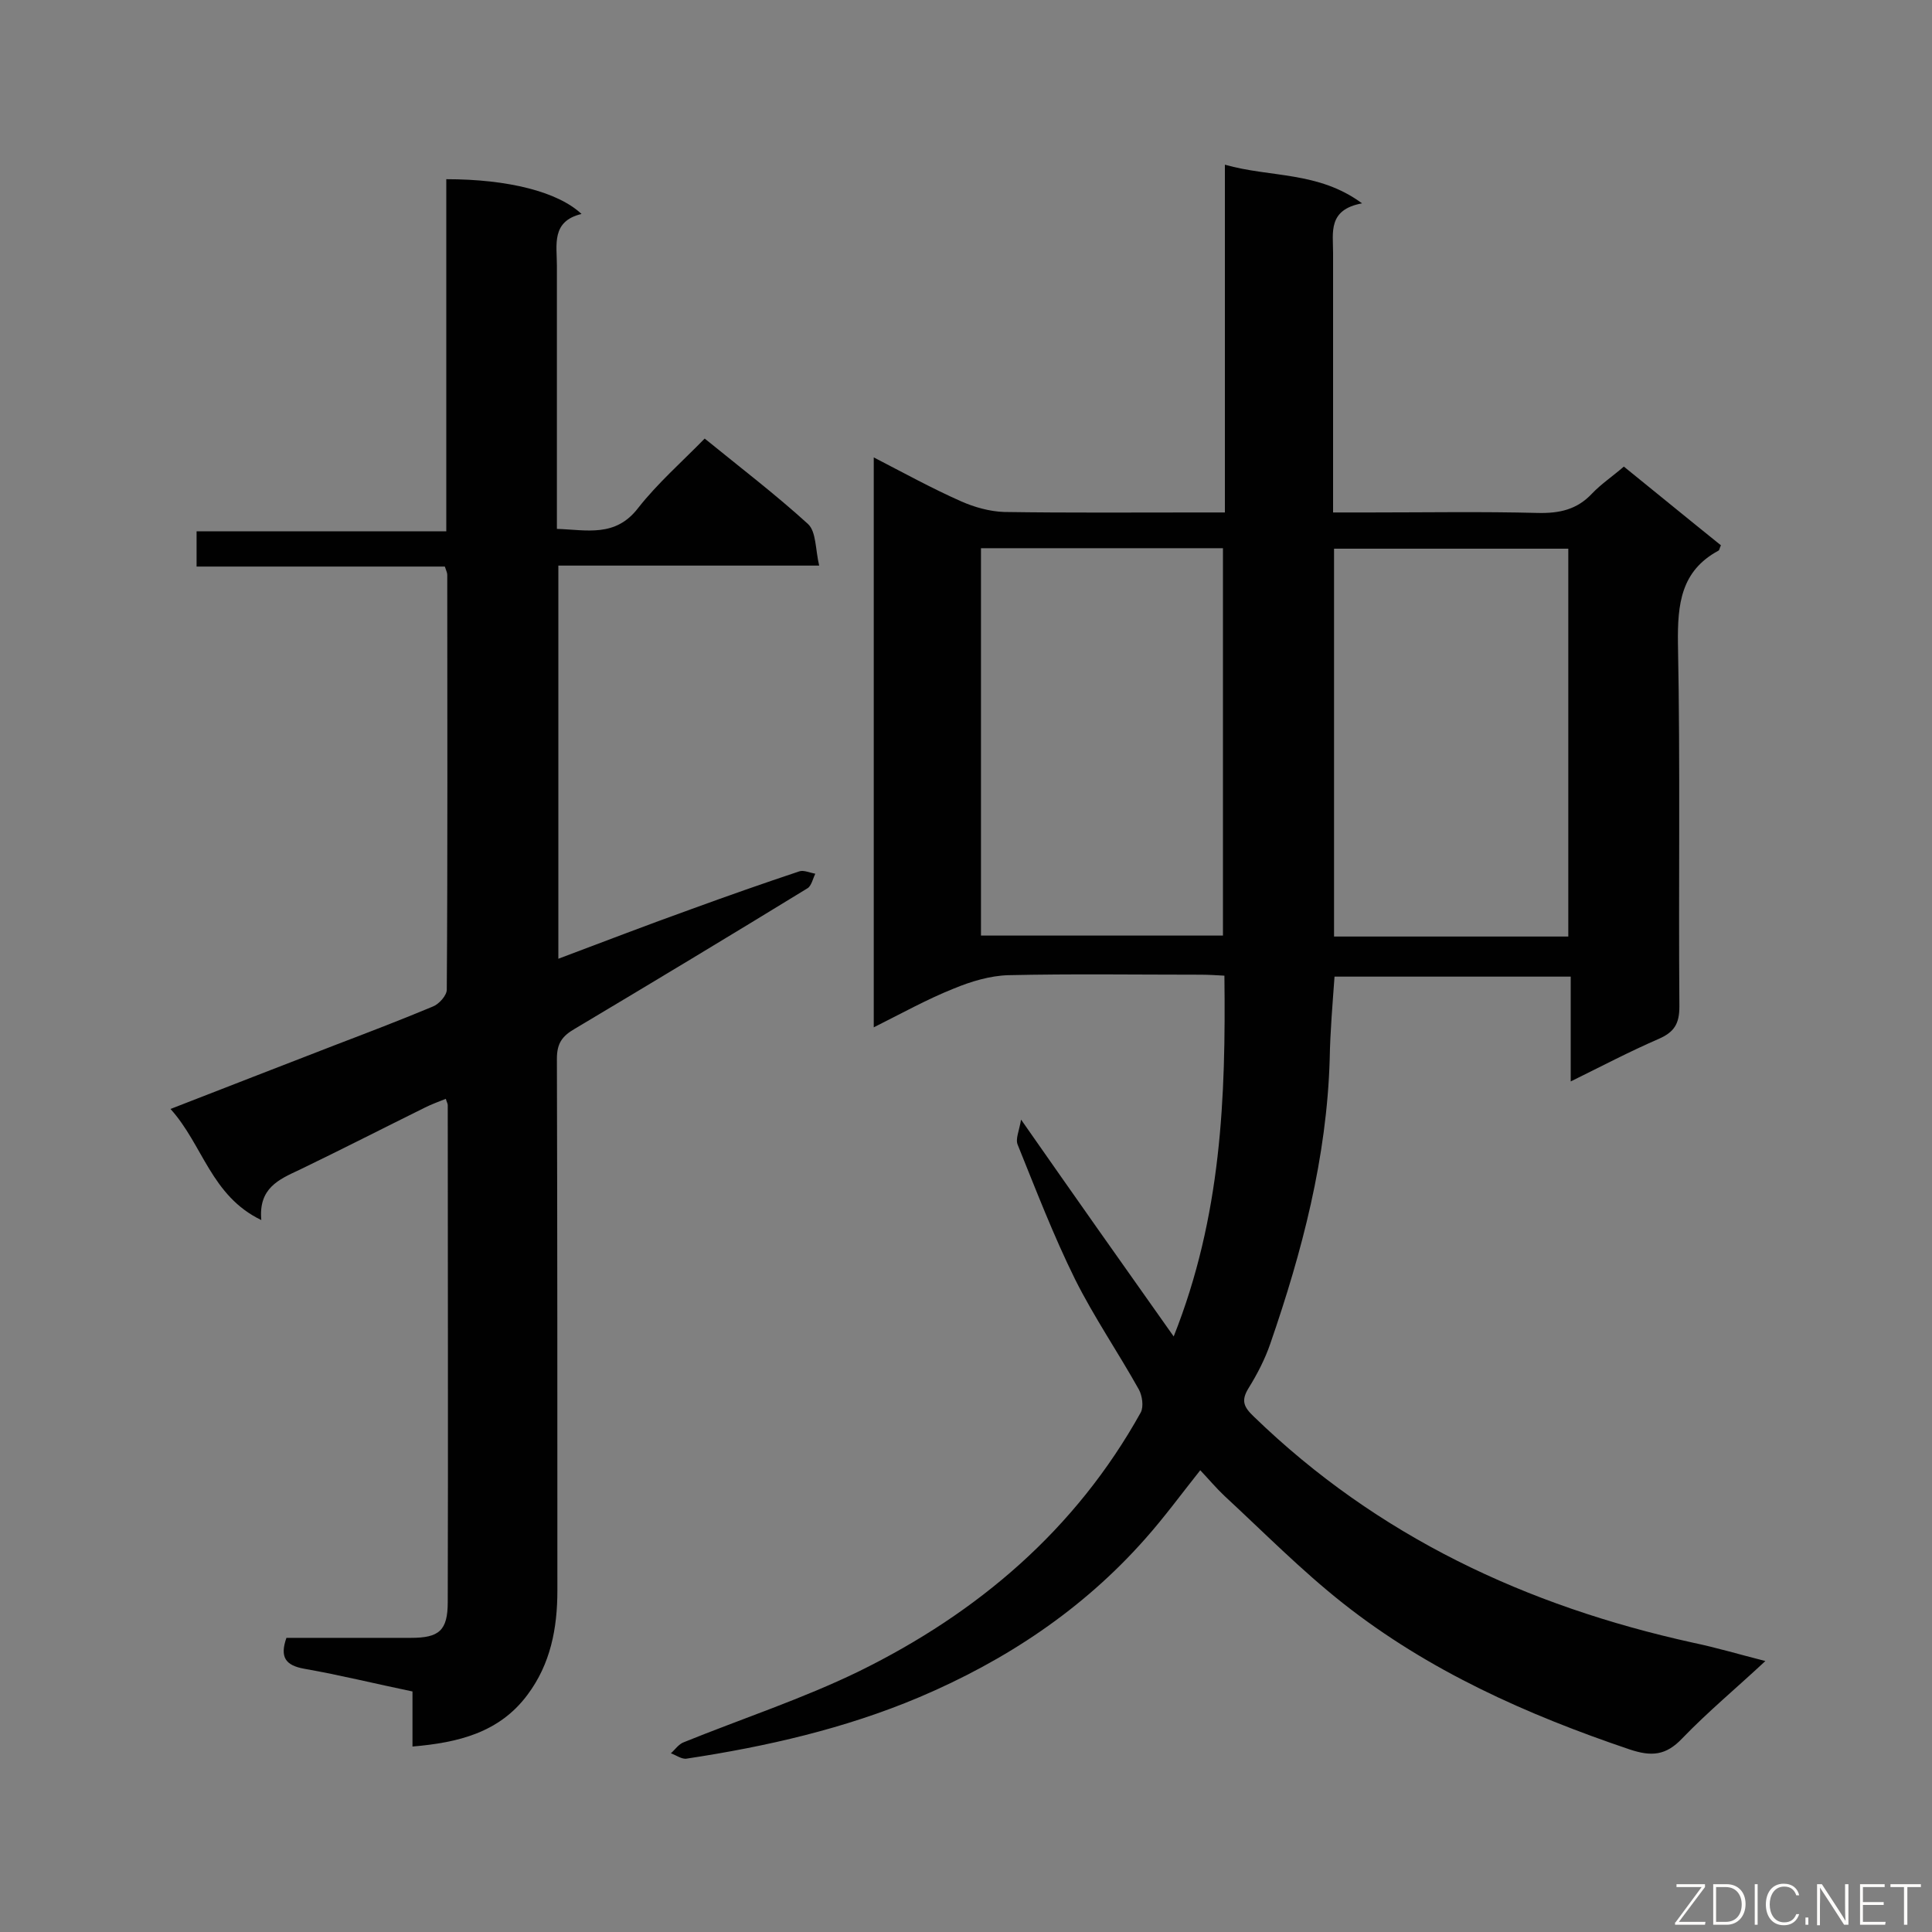 <svg enable-background="new 0 0 400 400" viewBox="0 0 400 400" xmlns="http://www.w3.org/2000/svg"><rect x="0" y="0" width="400" height="400" fill="#808080" stroke="none"/><path d="m211.4 231.8c10.9 15.6 20.9 29.8 31.6 44.9 9.9-24.9 10.8-49.5 10.5-74.7-1.8-.1-3.4-.2-4.9-.2-13.3 0-26.6-.2-39.8.1-3.8.1-7.8 1.3-11.4 2.8-5.5 2.2-10.7 5.1-16.5 8 0-39.5 0-78.4 0-118 6.2 3.2 12 6.4 18.1 9.1 2.7 1.2 5.9 2.1 8.9 2.2 13.4.2 26.9.1 40.3.1h5.4c0-24 0-47.6 0-72 9.5 2.7 19.3 1.3 28.4 8-7.1 1.3-6 6-6 10.2v48.4 5.4h7.5c11.6 0 23.3-.2 34.9.1 4.5.1 8.1-.7 11.2-4 1.9-2 4.3-3.6 6.6-5.6 6.8 5.5 13.5 11 20.1 16.3-.3.6-.3 1-.5 1.1-7.8 4.2-8.5 11.1-8.4 19.2.5 25.1.1 50.1.3 75.2 0 3.6-1.1 5.3-4.3 6.7-6 2.6-11.7 5.6-18.2 8.8 0-7.5 0-14.4 0-21.7-16.5 0-32.5 0-48.9 0-.4 5.6-.9 11.3-1 17.1-.6 20.4-5.7 39.8-12.3 58.9-1.1 3.2-2.7 6.3-4.5 9.2-1.6 2.6-1 3.9 1.1 5.9 25.6 24.8 56.4 39.2 90.9 46.8 4.8 1 9.5 2.4 15 3.8-6 5.6-11.9 10.5-17.2 16-3.4 3.6-6.4 3.8-10.9 2.3-21.3-7.2-41.7-16.3-59.4-30.3-8.6-6.8-16.4-14.7-24.5-22.2-1.7-1.6-3.2-3.4-5-5.3-3.9 4.9-7.4 9.7-11.4 14.2-13 14.7-28.9 25.2-46.8 32.8-15.4 6.5-31.6 10.2-48.1 12.7-1 .2-2.2-.7-3.3-1.1.9-.8 1.6-1.9 2.7-2.3 12.1-4.9 24.6-9 36.3-14.7 24.6-12.1 44.8-29.3 58.3-53.6.6-1.2.3-3.4-.4-4.7-4.3-7.7-9.3-15-13.2-22.8-4.5-9.1-8.1-18.5-11.9-27.9-.5-1.2.3-2.8.7-5.2zm-8.3-118.3v80.2h50.1c0-26.9 0-53.5 0-80.2-16.9 0-33.4 0-50.1 0zm121.6 80.4c0-27 0-53.6 0-80.3-16.3 0-32.4 0-48.5 0v80.3z" fill="#010101"/><path d="m85.4 361.6c0-4 0-7.6 0-11.4-7.7-1.6-15-3.4-22.4-4.7-3.9-.7-5.1-2.4-3.7-6.4h25.8c5.8 0 7.6-1.5 7.6-7.4.1-34.3 0-68.6 0-102.9 0-.3-.2-.6-.4-1.3-1.5.6-2.9 1.1-4.3 1.8-8.7 4.3-17.3 8.7-26 12.9-4.3 2-8.5 3.8-7.9 10.4-10.4-5-12.1-15.6-18.8-23 11.8-4.6 22.9-8.9 34-13.2 6.8-2.6 13.6-5.2 20.3-8 1.3-.5 2.9-2.3 2.9-3.5.2-28.6.1-57.3.1-85.9 0-.4-.2-.8-.5-1.7-17 0-34.1 0-51.4 0 0-2.6 0-4.8 0-7.3h51.7c0-24.6 0-48.8 0-72.9 12.8 0 23.1 2.6 28 7.2-6.3 1.5-5.1 6.4-5.1 10.7v49.2 5.3c6.2.2 12.1 1.8 16.8-4.3 4-5.1 9-9.5 13.8-14.4 7.5 6.1 14.7 11.6 21.4 17.7 1.7 1.6 1.5 5.2 2.3 8.6-18.7 0-36.2 0-54 0v81.4c9.3-3.5 18.4-7 27.6-10.3 7.4-2.7 14.8-5.3 22.3-7.8.9-.3 2.2.3 3.3.5-.5 1-.8 2.5-1.6 3-16 9.8-32.1 19.5-48.2 29.1-2.6 1.5-3.7 3-3.7 6.2.1 36.7.1 73.4.1 110.1 0 7.8-1.4 15.2-6.2 21.6-5.8 7.8-14.3 9.9-23.8 10.7z" fill="#010101"/><g fill="#fcfbfa"><path d="m346.9 398 5.4-7.3h-5.2v-.6h5.9v.6l-5.4 7.2h5.5l-.1.6h-6.2v-.5z"/><path d="m354.7 390.1h2.8c2.3 0 3.9 1.6 3.9 4.1s-1.6 4.3-3.9 4.3h-2.8zm.6 7.8h2c2.2 0 3.3-1.6 3.3-3.6 0-1.8-1-3.6-3.3-3.6h-2z"/><path d="m363.9 390.1v8.4h-.6v-8.4z"/><path d="m372.5 396.3c-.4 1.3-1.4 2.3-3.2 2.3-2.4 0-3.7-1.9-3.7-4.3 0-2.3 1.2-4.3 3.7-4.3 1.8 0 2.9 1 3.2 2.4h-.6c-.4-1.1-1.1-1.8-2.5-1.8-2.1 0-3 1.9-3 3.7s.9 3.7 3 3.7c1.4 0 2.1-.7 2.5-1.7z"/><path d="m373.8 398.5v-1.5h.6v1.5z"/><path d="m376.2 398.5v-8.4h1c1.3 2 4.4 6.7 4.9 7.6-.1-1.2-.1-2.4-.1-3.8v-3.8h.7v8.4h-.9c-1.2-1.9-4.4-6.8-5-7.7.1 1.1 0 2.3 0 3.9v3.9h-.6z"/><path d="m390 394.4h-4.3v3.5h4.7l-.1.6h-5.2v-8.4h5.1v.6h-4.5v3.1h4.3z"/><path d="m394.2 390.7h-2.8v-.6h6.3v.6h-2.8v7.8h-.7z"/></g></svg>